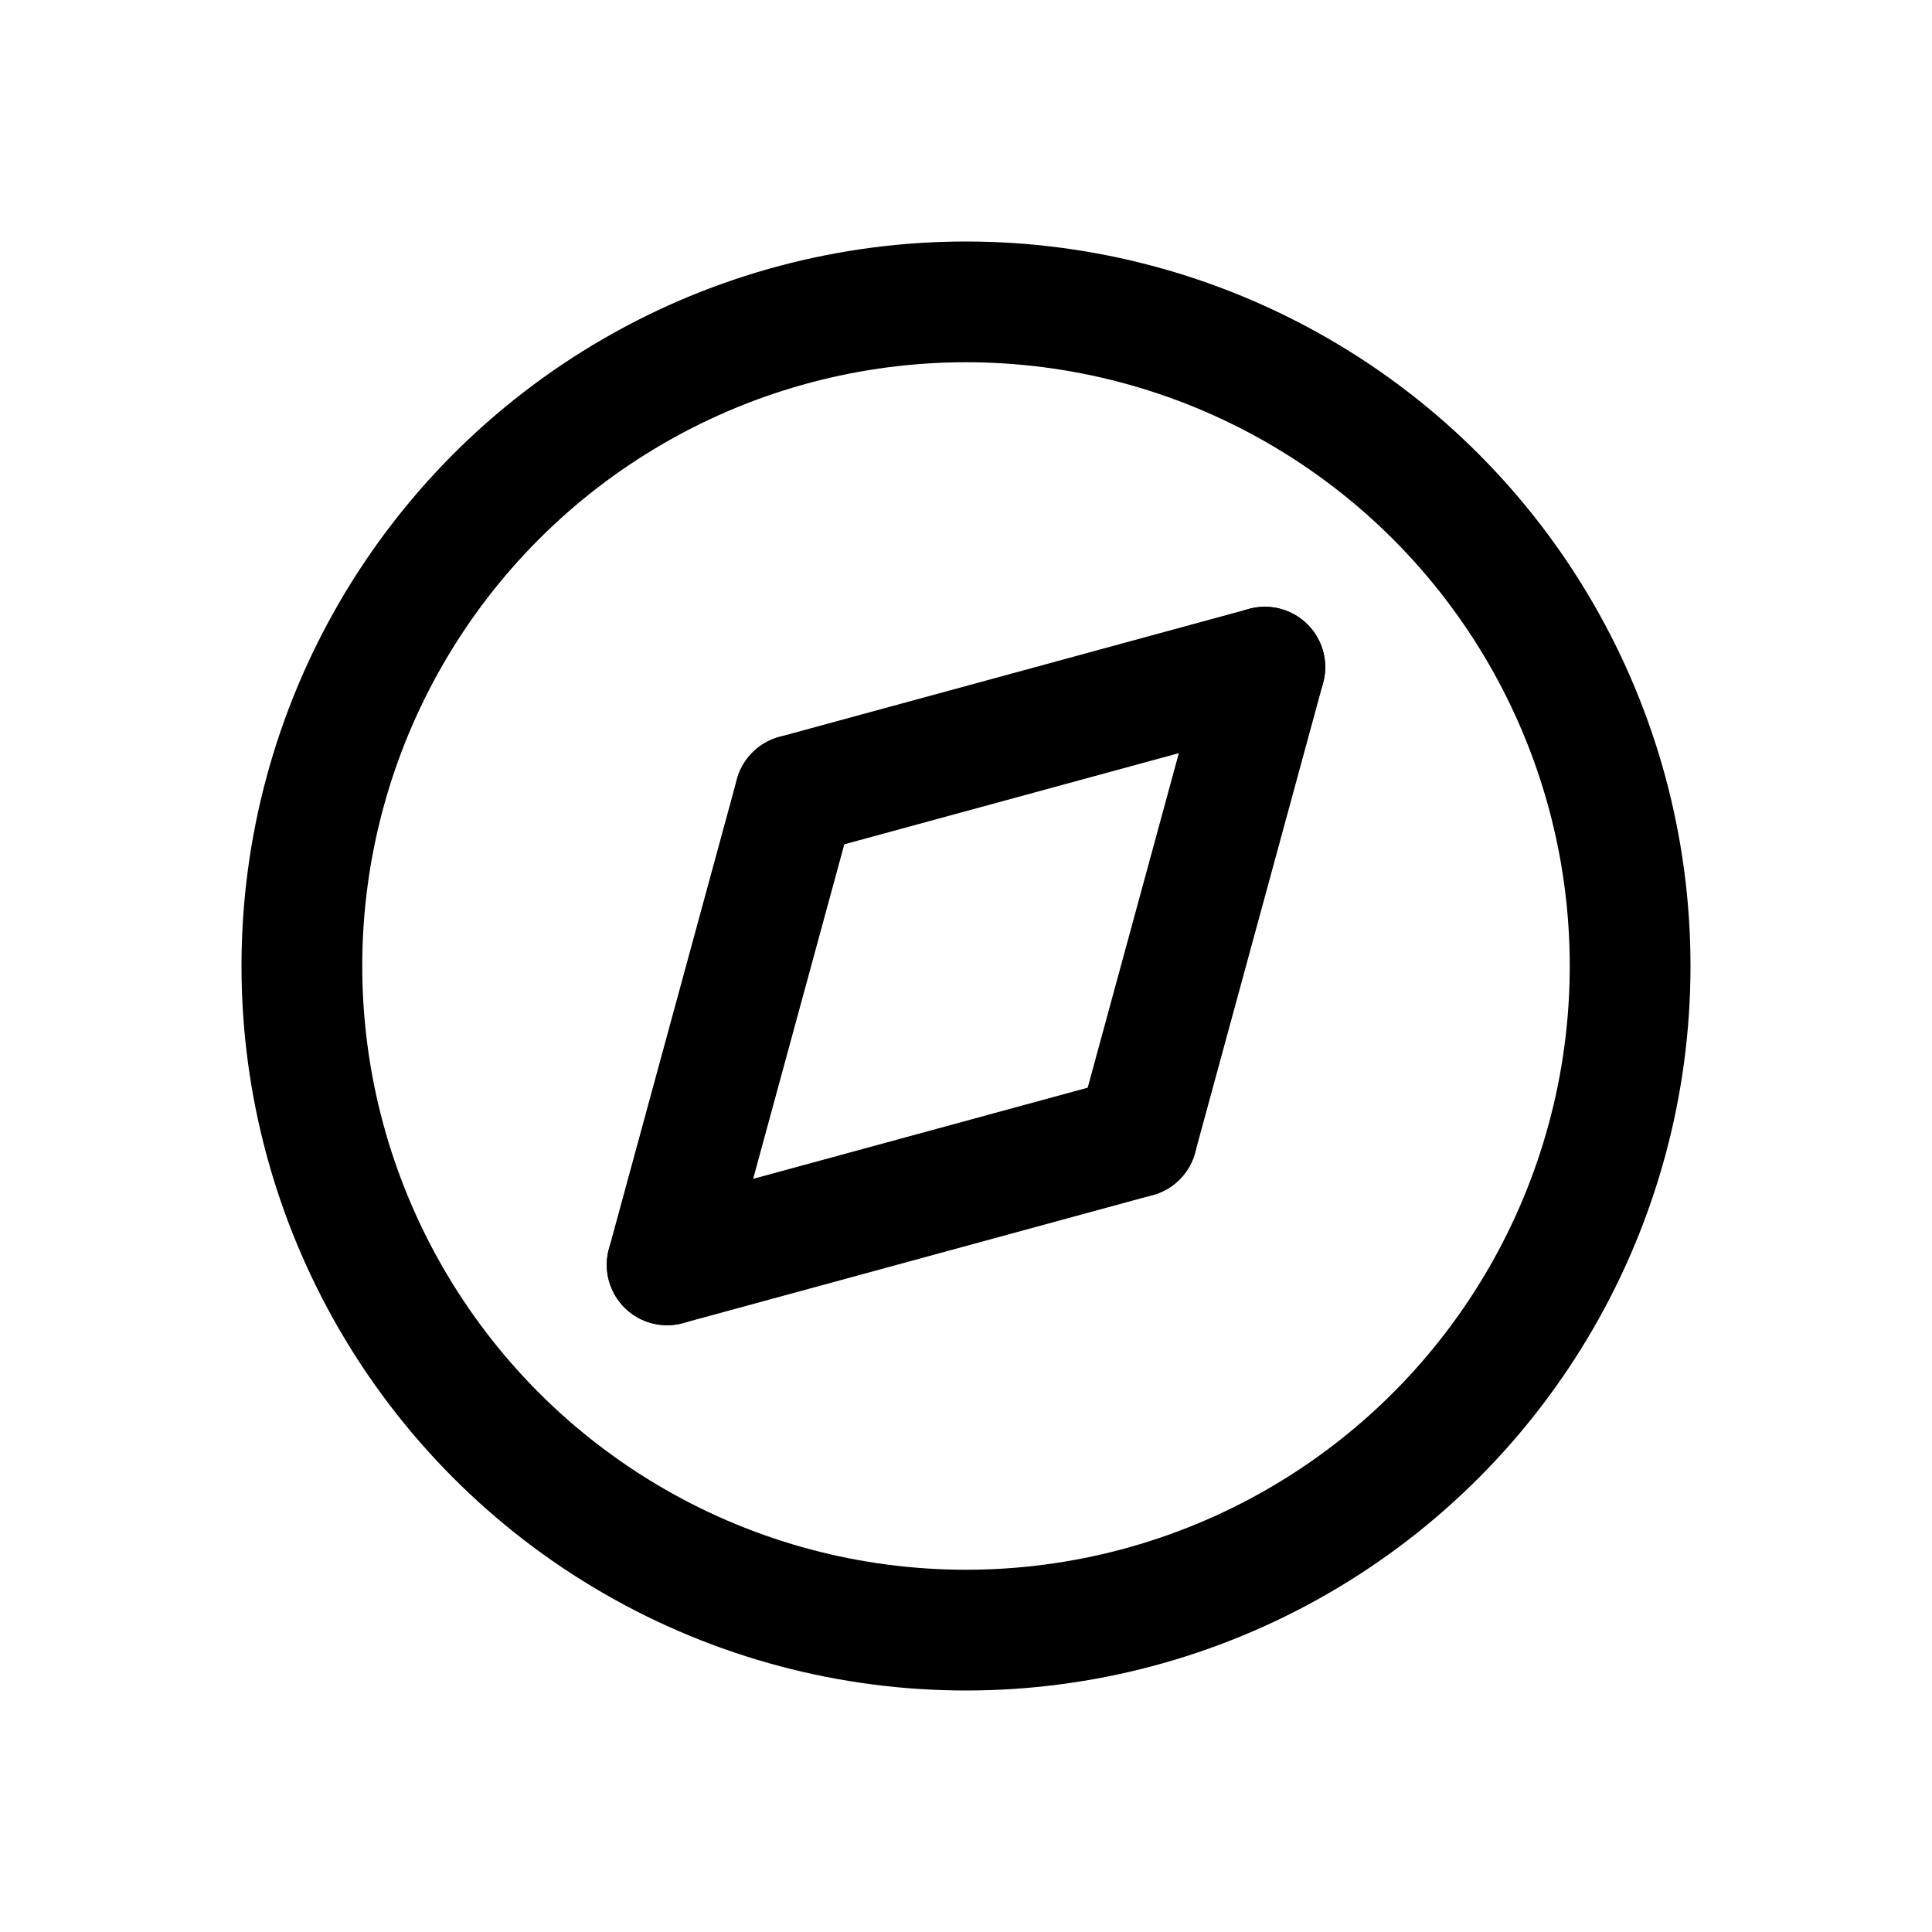 <svg xmlns="http://www.w3.org/2000/svg" viewBox="0 0 32 32"><defs><style>.cls-1{fill:none;stroke:#000;stroke-linecap:round;stroke-linejoin:round;stroke-width:2px;}</style></defs><title>compass</title><g id="compass"><circle class="cls-1" cx="16" cy="16" r="11"/><line class="cls-1" x1="20.95" y1="11.05" x2="13.17" y2="13.17"/><line class="cls-1" x1="20.95" y1="11.05" x2="18.83" y2="18.83"/><line class="cls-1" x1="11.05" y1="20.95" x2="13.17" y2="13.17"/><line class="cls-1" x1="11.05" y1="20.95" x2="18.83" y2="18.83"/></g></svg>